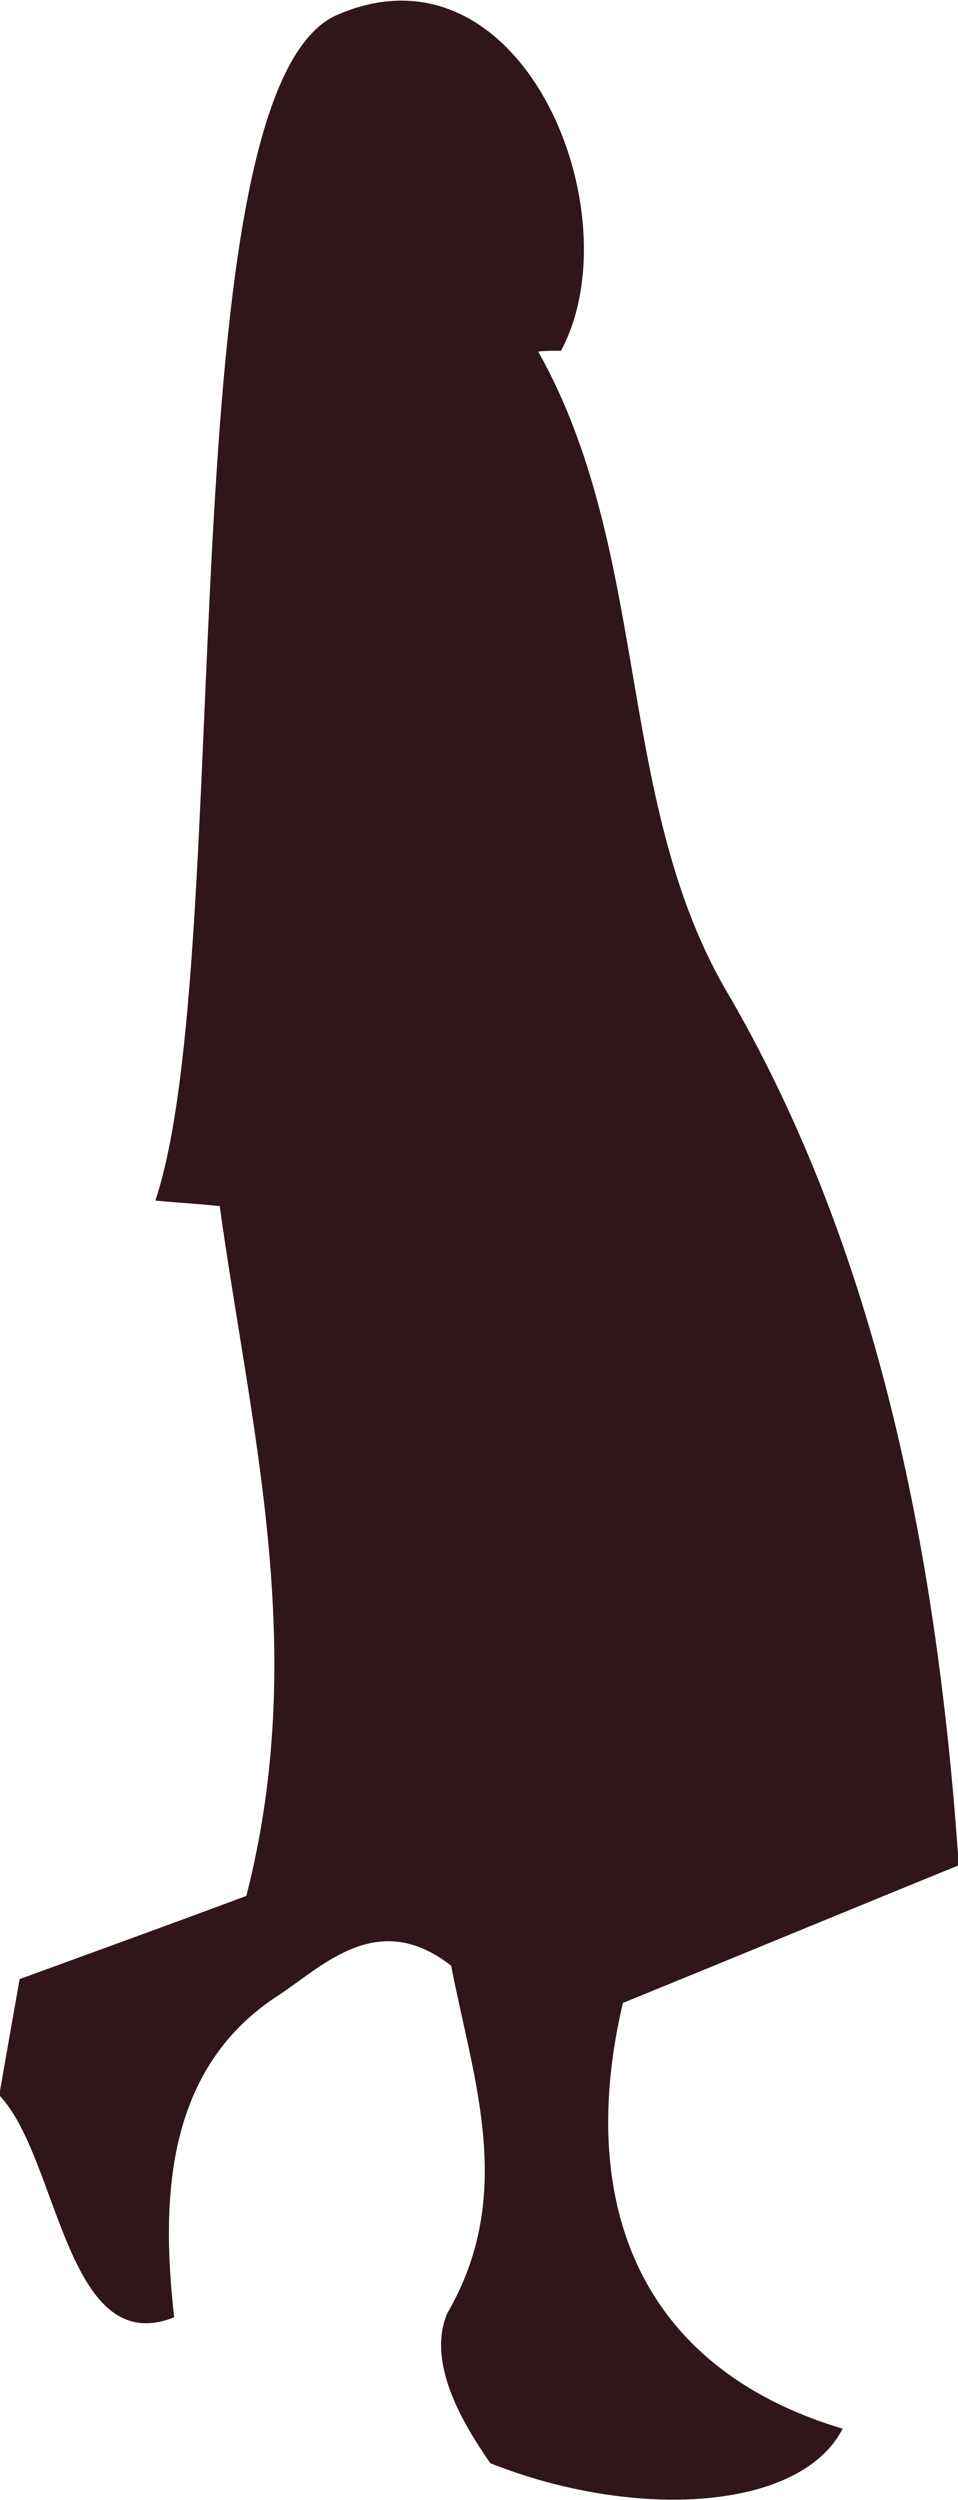 <?xml version="1.0" encoding="UTF-8"?><svg id="Layer_2" xmlns="http://www.w3.org/2000/svg" viewBox="0 0 12.21 31.86"><defs><style>.cls-1{fill:#30161b;}</style></defs><g id="Layer_1-2"><path class="cls-1" d="m7.94,25.52c-.58,2.46.13,4.63,2.8,5.43-.54,1.05-2.65,1.17-4.49.44-.37-.53-.81-1.29-.55-1.91.88-1.51.33-2.98.05-4.43-.93-.73-1.63,0-2.19.37-1.42.91-1.52,2.53-1.34,4.11-1.38.55-1.47-2.04-2.23-2.83.08-.46.16-.91.26-1.48.96-.35,1.98-.72,2.89-1.06.8-3.13.06-5.92-.34-8.79-.28-.03-.49-.04-.82-.07,1.04-3.11.12-14.23,2.34-15.12,2.34-.99,3.77,2.54,2.83,4.29-.1,0-.2,0-.29.01,1.43,2.55.98,5.66,2.37,8.1,2,3.39,2.73,7.39,2.99,11.19-1.4.57-2.75,1.13-4.27,1.75Z"/></g></svg>